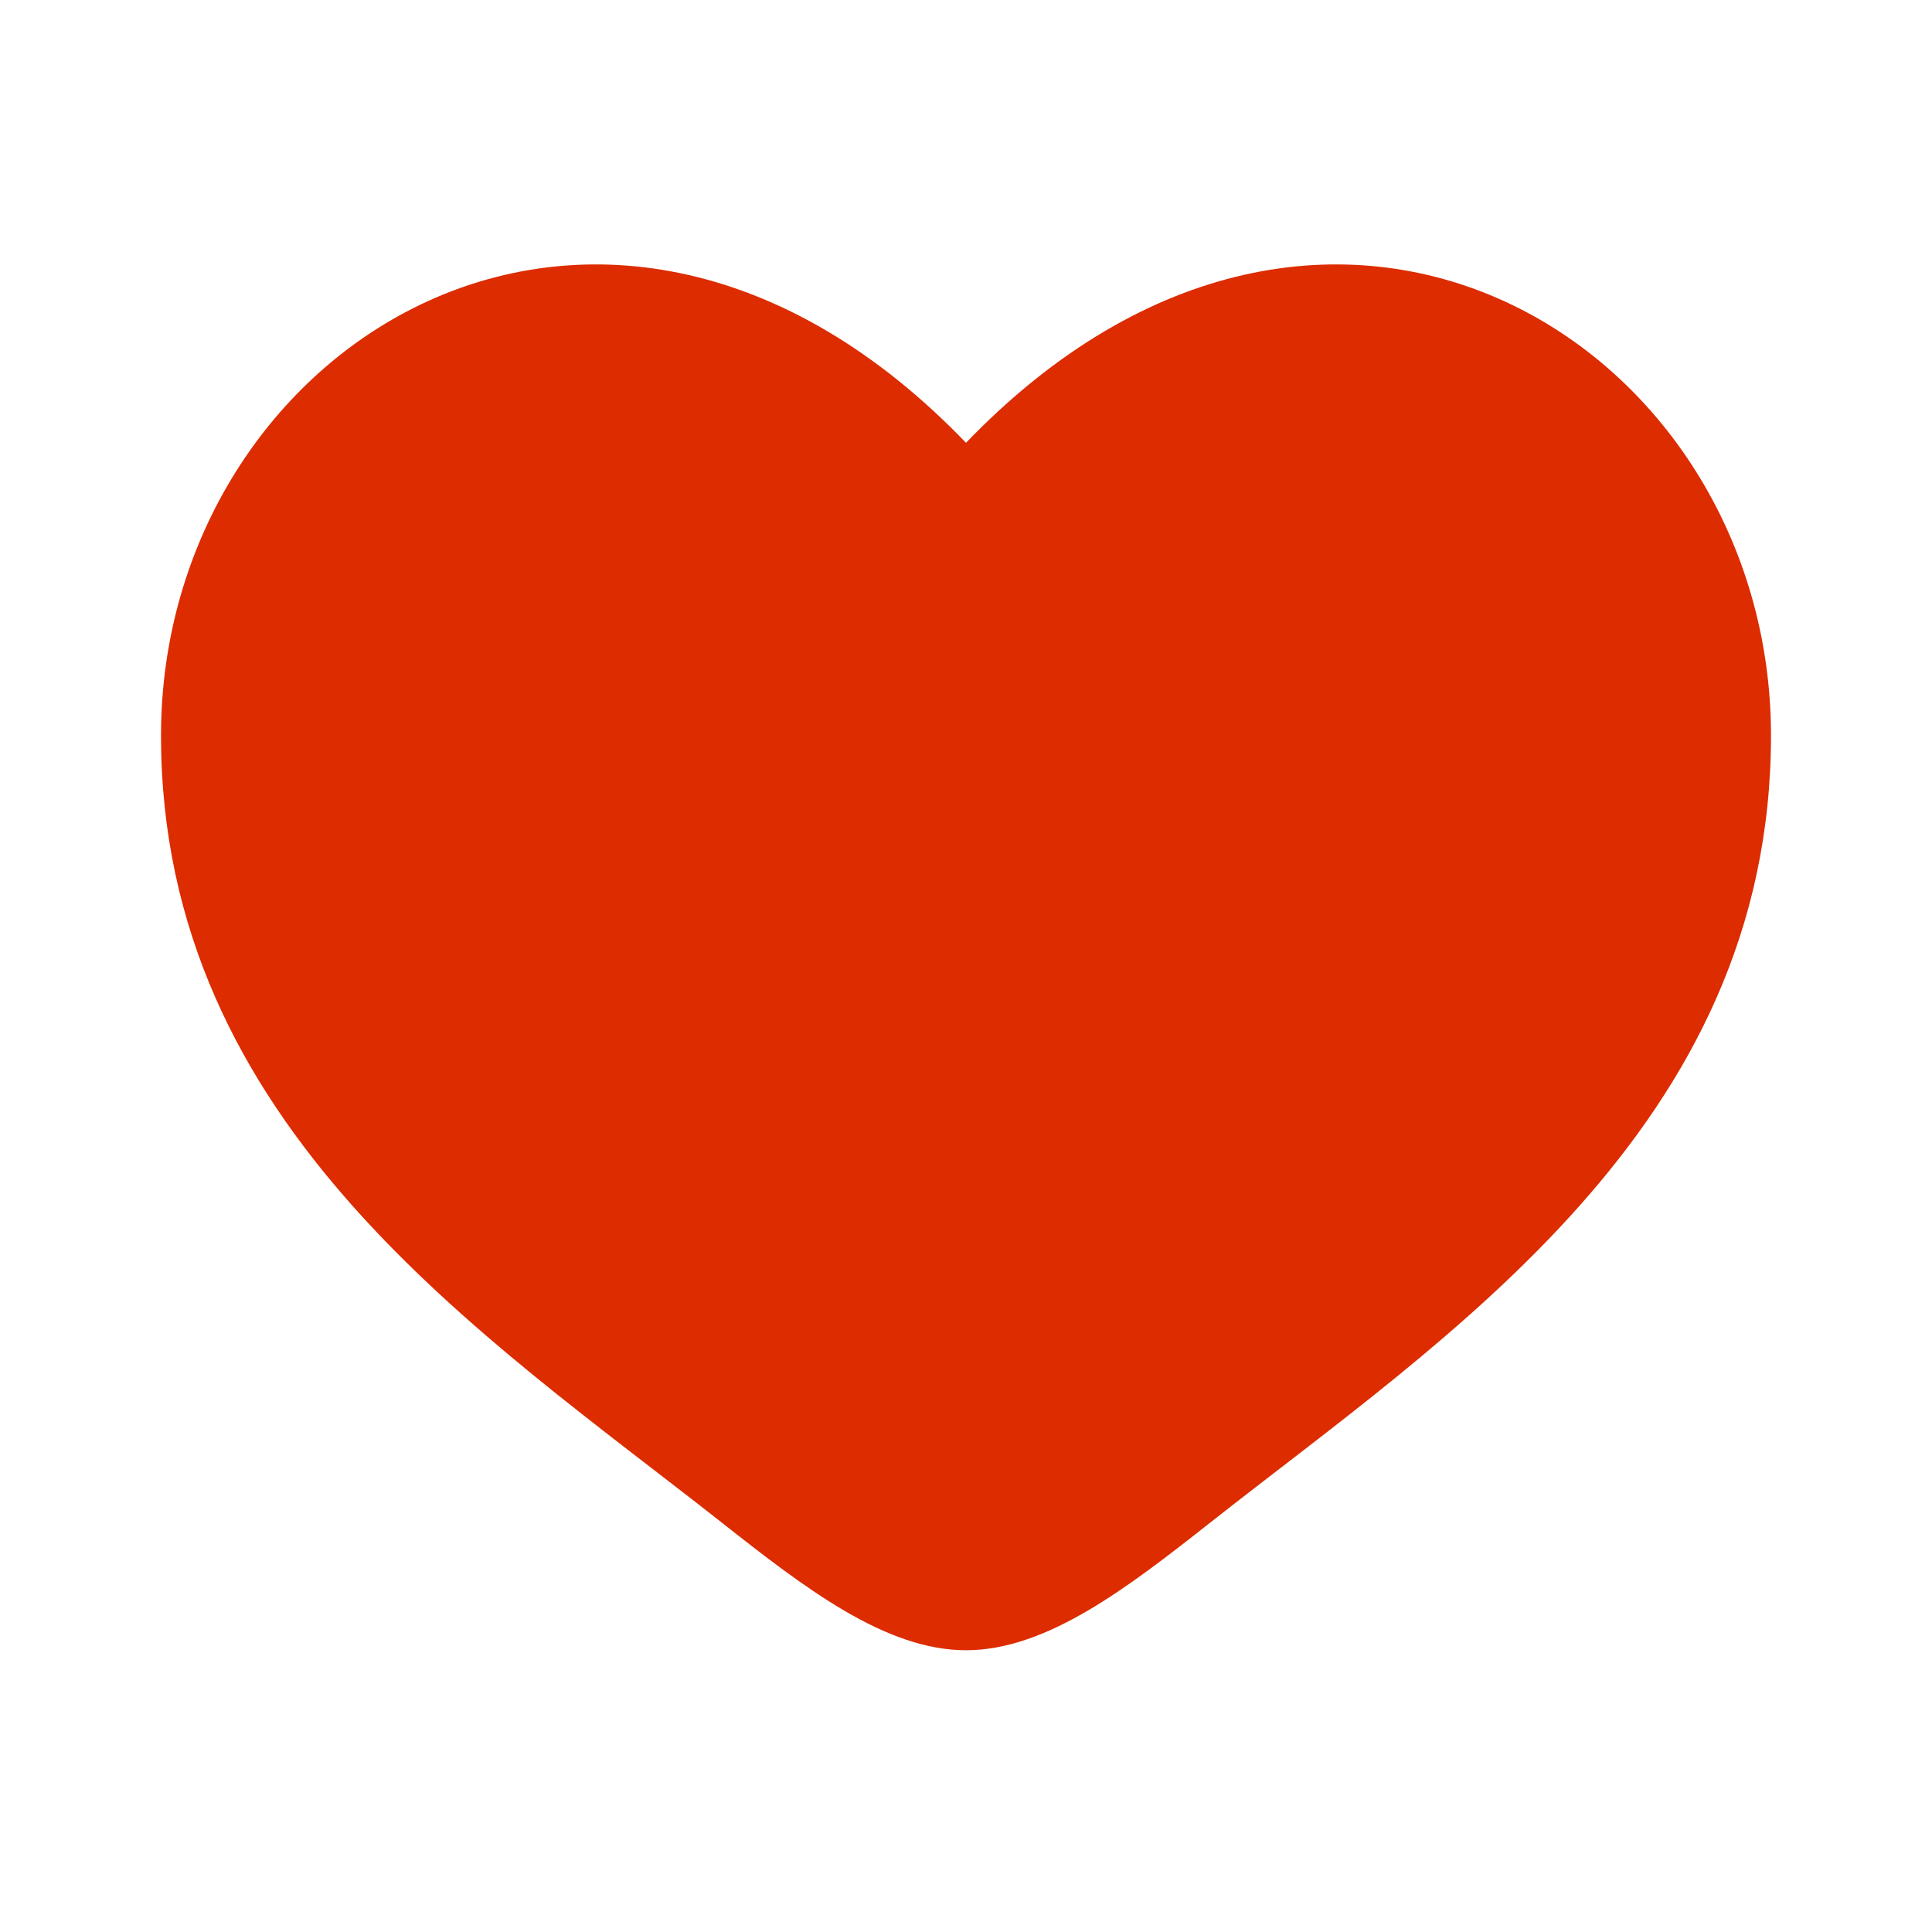 <svg width="86" height="86" viewBox="0 0 86 86" fill="none" xmlns="http://www.w3.org/2000/svg">
<path d="M7.167 32.741C7.167 50.167 21.57 59.453 32.113 67.764C35.833 70.697 39.417 73.458 43 73.458C46.583 73.458 50.167 70.697 53.887 67.764C64.43 59.453 78.833 50.167 78.833 32.741C78.833 15.316 59.124 2.958 43 19.71C26.876 2.958 7.167 15.316 7.167 32.741Z" fill="#DD2C00"/>
</svg>
